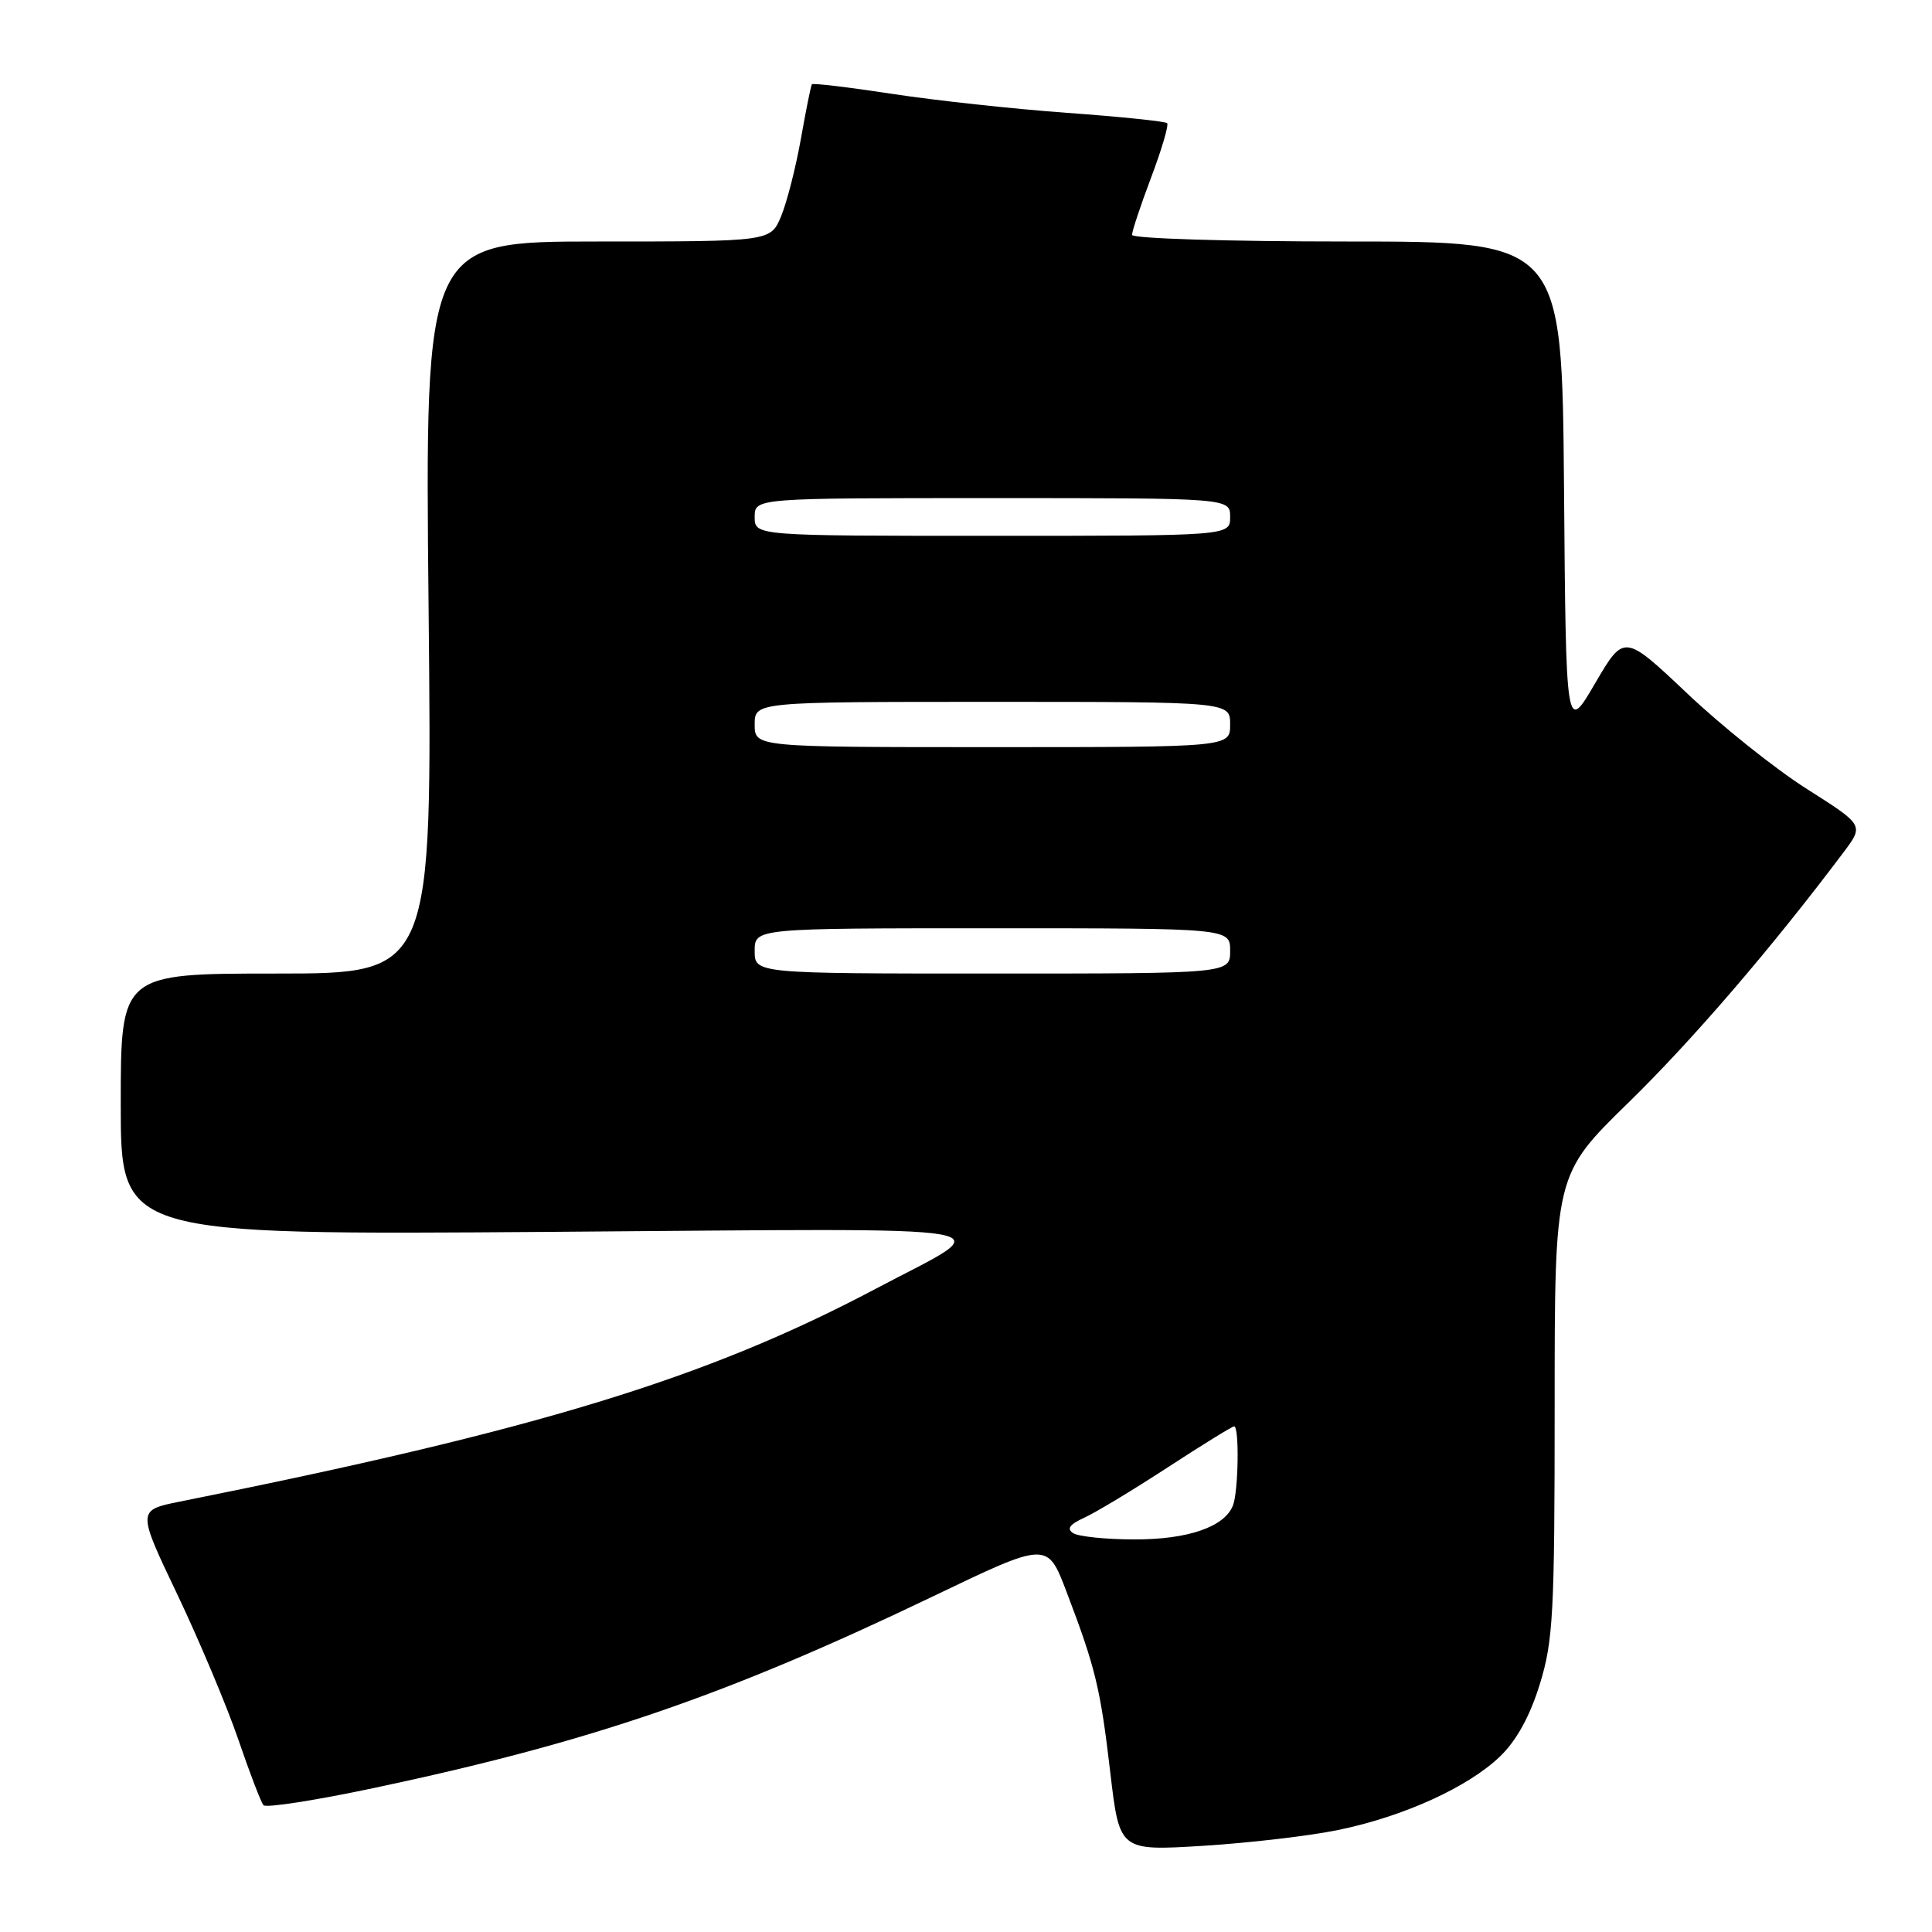 <?xml version="1.0" encoding="UTF-8" standalone="no"?>
<!DOCTYPE svg PUBLIC "-//W3C//DTD SVG 1.1//EN" "http://www.w3.org/Graphics/SVG/1.1/DTD/svg11.dtd" >
<svg xmlns="http://www.w3.org/2000/svg" xmlns:xlink="http://www.w3.org/1999/xlink" version="1.1" viewBox="0 0 256 256">
 <g >
 <path fill="currentColor"
d=" M 177.33 242.48 C 185.99 240.70 194.57 236.79 198.78 232.72 C 200.95 230.63 202.73 227.39 204.03 223.17 C 205.81 217.41 206.00 213.81 206.00 186.22 C 206.00 155.64 206.00 155.64 215.81 146.07 C 224.30 137.78 234.81 125.54 244.29 112.92 C 246.98 109.34 246.98 109.34 239.45 104.56 C 235.30 101.94 228.15 96.23 223.56 91.88 C 215.20 83.98 215.20 83.98 211.35 90.56 C 207.50 97.15 207.50 97.15 207.24 64.57 C 206.97 32.00 206.97 32.00 178.49 32.00 C 162.73 32.00 150.00 31.61 150.00 31.12 C 150.00 30.63 151.14 27.20 152.54 23.49 C 153.94 19.78 154.89 16.55 154.65 16.32 C 154.41 16.08 148.43 15.46 141.36 14.95 C 134.29 14.44 123.85 13.30 118.16 12.43 C 112.47 11.56 107.71 10.99 107.58 11.17 C 107.45 11.35 106.79 14.61 106.12 18.41 C 105.44 22.22 104.26 26.83 103.50 28.66 C 102.10 32.00 102.10 32.00 79.20 32.00 C 56.30 32.00 56.30 32.00 56.79 80.50 C 57.28 129.00 57.28 129.00 36.64 129.00 C 16.00 129.00 16.00 129.00 16.00 146.32 C 16.00 163.64 16.00 163.64 72.75 163.23 C 136.69 162.77 132.53 162.04 116.00 170.79 C 93.55 182.66 71.30 189.47 23.83 198.97 C 18.17 200.11 18.17 200.11 23.51 211.30 C 26.44 217.46 30.07 226.10 31.58 230.50 C 33.08 234.90 34.58 238.81 34.91 239.20 C 35.23 239.58 41.80 238.56 49.50 236.93 C 78.26 230.84 96.17 224.70 123.64 211.52 C 138.78 204.25 138.78 204.25 141.30 210.87 C 145.16 221.00 145.81 223.67 147.12 234.88 C 148.34 245.26 148.34 245.26 159.42 244.58 C 165.51 244.20 173.57 243.26 177.33 242.48 Z  M 142.22 203.16 C 141.30 202.58 141.71 202.00 143.68 201.10 C 145.19 200.41 150.17 197.41 154.75 194.42 C 159.32 191.44 163.28 189.00 163.53 189.00 C 164.23 189.00 164.10 197.58 163.38 199.46 C 162.28 202.32 157.42 204.00 150.30 203.98 C 146.56 203.98 142.92 203.60 142.22 203.16 Z  M 100.00 126.00 C 100.00 123.00 100.00 123.00 131.50 123.00 C 163.00 123.00 163.00 123.00 163.00 126.00 C 163.00 129.00 163.00 129.00 131.50 129.00 C 100.00 129.00 100.00 129.00 100.00 126.00 Z  M 100.00 96.00 C 100.00 93.00 100.00 93.00 131.50 93.00 C 163.00 93.00 163.00 93.00 163.00 96.00 C 163.00 99.00 163.00 99.00 131.50 99.00 C 100.00 99.00 100.00 99.00 100.00 96.00 Z  M 100.00 68.50 C 100.00 66.00 100.00 66.00 131.50 66.00 C 163.00 66.00 163.00 66.00 163.00 68.50 C 163.00 71.00 163.00 71.00 131.50 71.00 C 100.00 71.00 100.00 71.00 100.00 68.50 Z "/>
</g>
</svg>